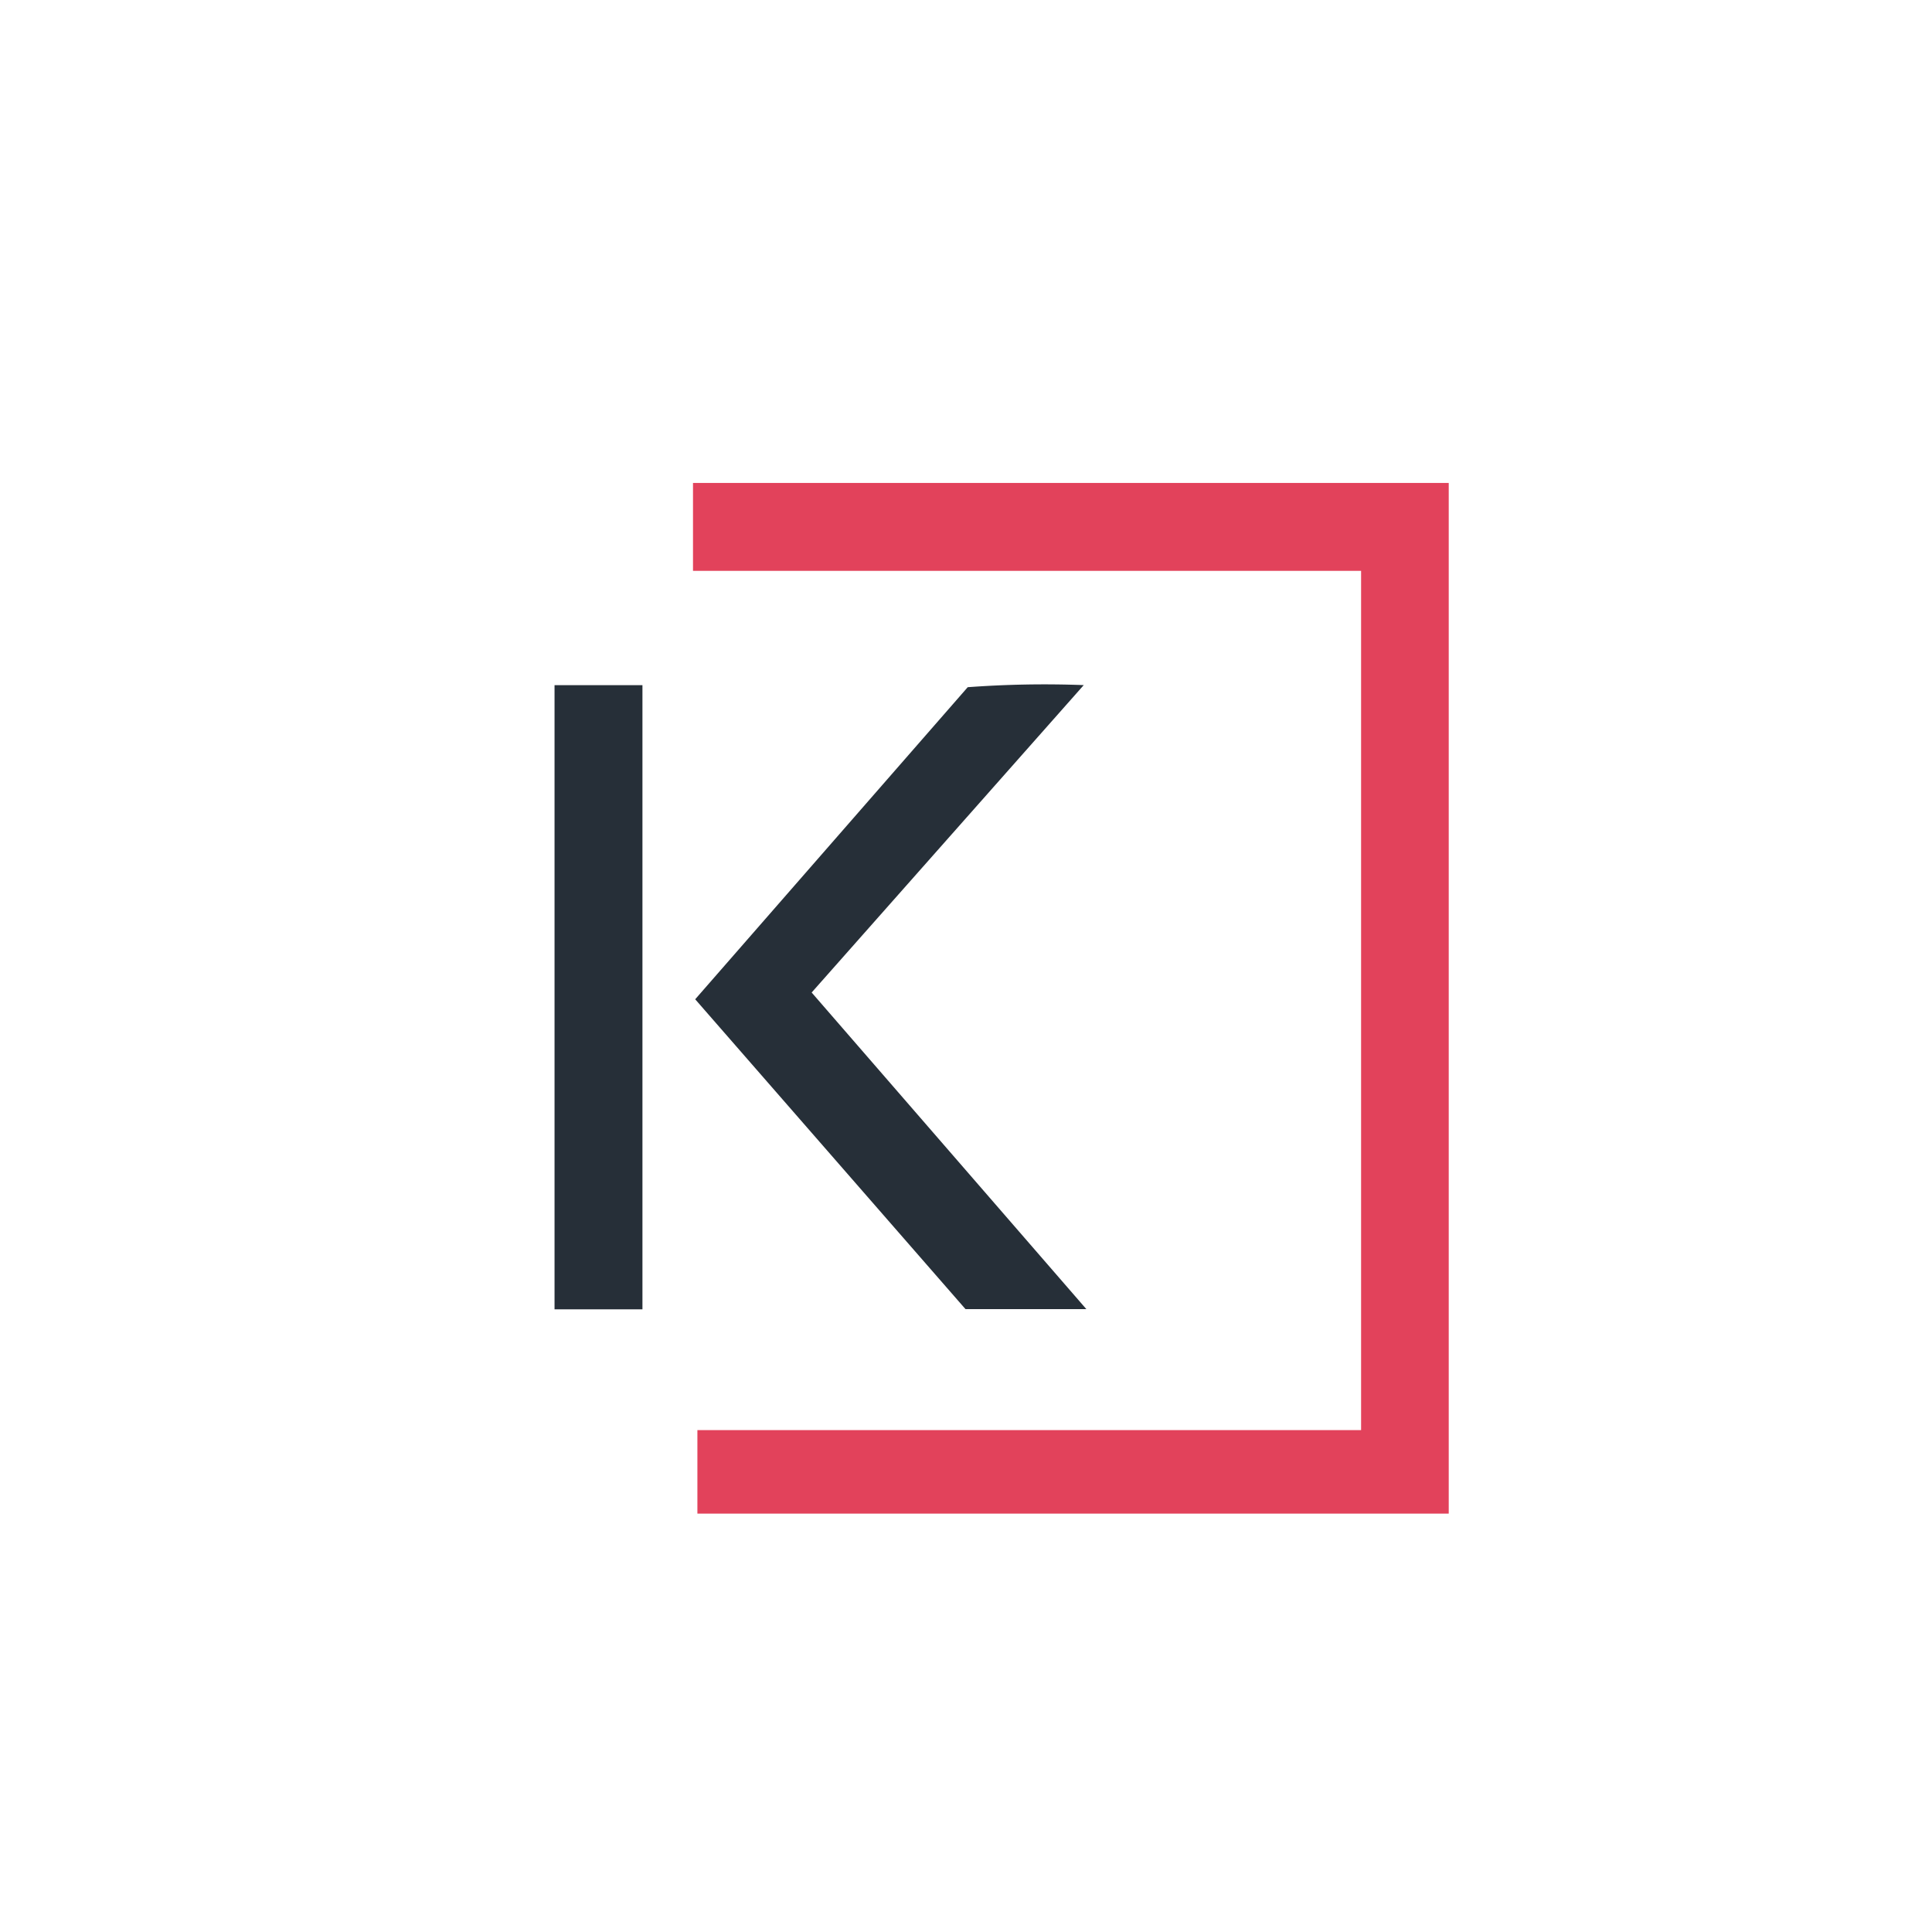 <svg xmlns="http://www.w3.org/2000/svg" width="36" height="36" viewBox="0 0 36 36">
    <defs>
        <style>
            .cls-1{fill:none}.cls-2{fill:#262f38}.cls-3{fill:#e2425b}
        </style>
    </defs>
    <g id="icon_k" transform="translate(-276 -171)">
        <path id="사각형_267" d="M0 0h36v36H0z" class="cls-1" data-name="사각형 267" transform="translate(276 171)"/>
        <g id="그룹_337" data-name="그룹 337" transform="translate(-775.284 -231.575)">
            <path id="사각형_286" d="M0 0h1.638v11.63H0z" class="cls-2" data-name="사각형 286" transform="translate(1061.617 415.342)"/>
            <path id="패스_474" d="M1078.95 429.2l-5.078 5.815 5.037 5.774h2.252l-5.119-5.9 5.07-5.728a19.377 19.377 0 0 0-2.162.039z" class="cls-2" data-name="패스 474" transform="translate(-9.634 -13.82)"/>
            <path id="패스_475" d="M1073.681 411.574v1.638h12.449v16.011h-12.367v1.556h14v-19.205z" class="cls-3" data-name="패스 475" transform="translate(-9.484)"/>
        </g>
    </g>
</svg>

